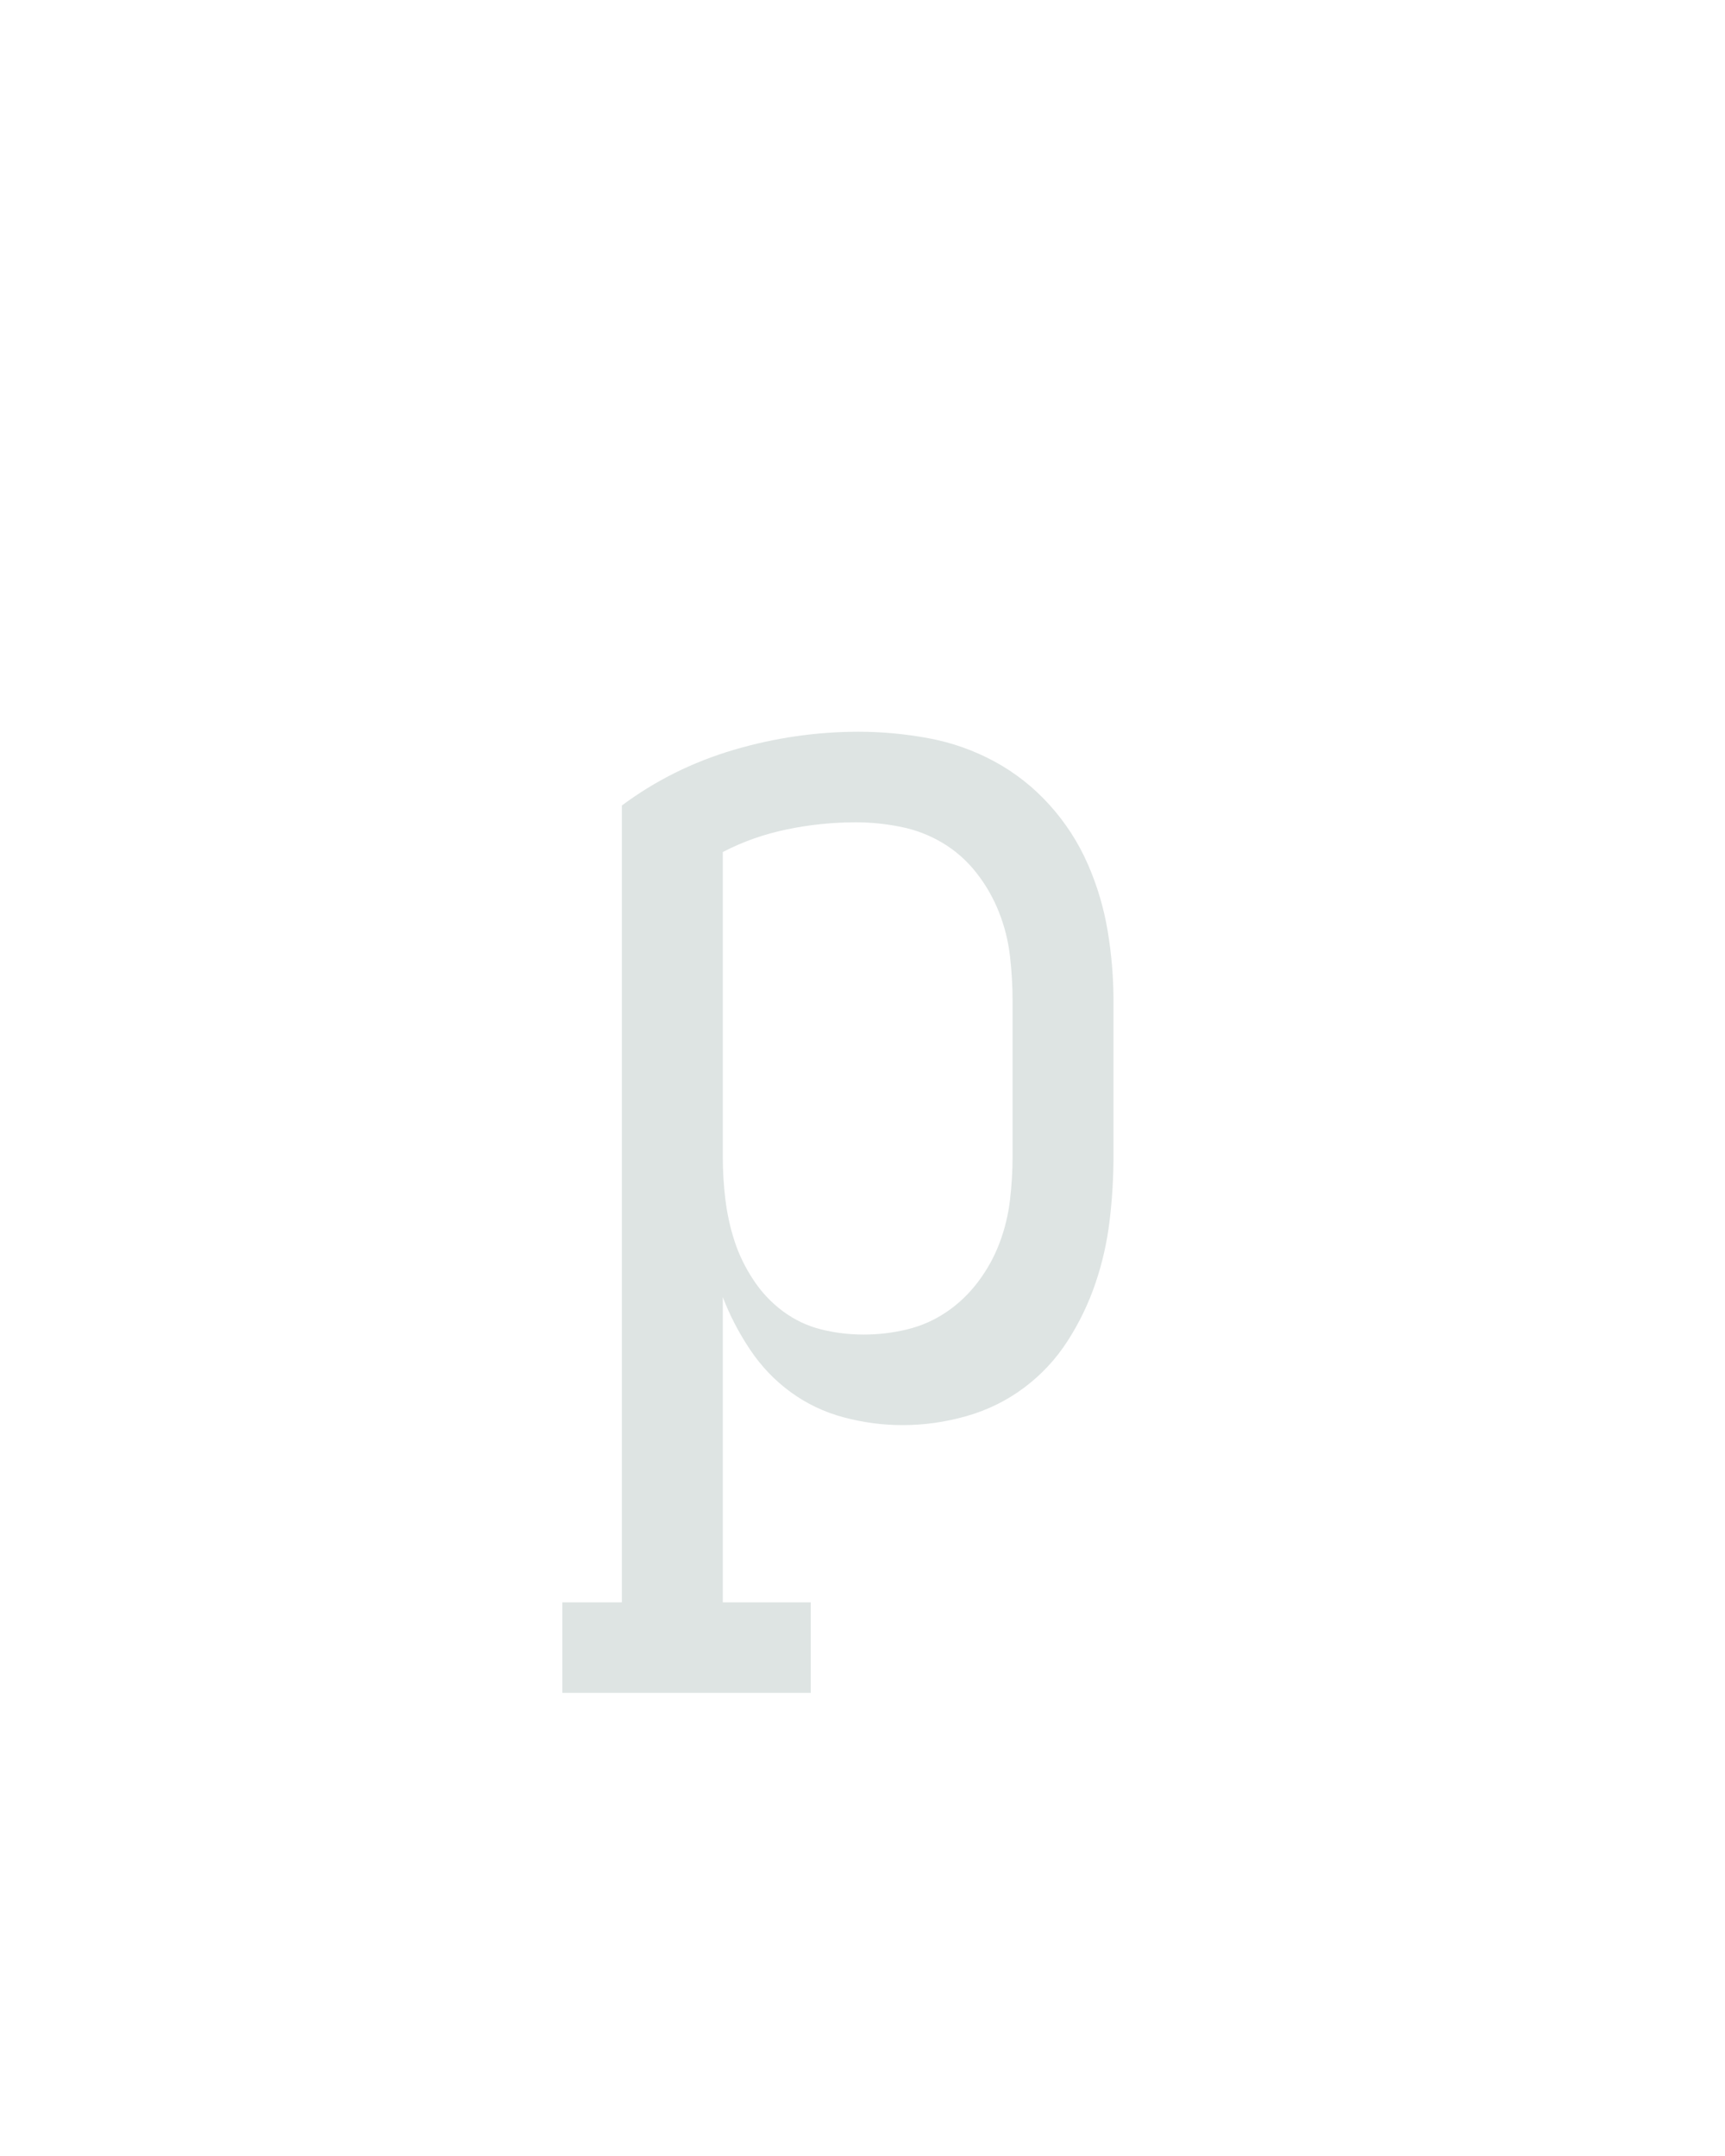 <?xml version="1.0" encoding="UTF-8" standalone="no"?>
<svg height="160" viewBox="0 0 128 160" width="128" xmlns="http://www.w3.org/2000/svg">
<defs>
<path d="M 210 215 L 18 215 L 18 145 L 64 145 L 64 -471 Q 103 -500 150.5 -514 Q 198 -528 247 -528 Q 274 -528 301 -523 Q 328 -518 352 -505 Q 376 -492 394.5 -471.5 Q 413 -451 424 -426 Q 435 -401 439.5 -374 Q 444 -347 444 -320 L 444 -200 Q 444 -175 441 -150 Q 438 -125 430 -101.5 Q 422 -78 408.5 -57 Q 395 -36 375 -21 Q 355 -6 330.5 1 Q 306 8 281 8 Q 258 8 235.5 2 Q 213 -4 194.5 -17.5 Q 176 -31 163 -50.5 Q 150 -70 142 -91 L 142 145 L 210 145 Z M 251 -62 Q 268 -62 284.5 -66 Q 301 -70 315 -79.5 Q 329 -89 339.5 -103 Q 350 -117 356 -133 Q 362 -149 364 -166 Q 366 -183 366 -200 L 366 -320 Q 366 -337 364 -354.5 Q 362 -372 355.5 -388.5 Q 349 -405 338 -419 Q 327 -433 312 -442 Q 297 -451 279.5 -454.5 Q 262 -458 245 -458 Q 218 -458 191.5 -452.5 Q 165 -447 142 -435 L 142 -200 Q 142 -183 144 -166.5 Q 146 -150 151 -134.5 Q 156 -119 165.5 -104.5 Q 175 -90 188.5 -80 Q 202 -70 218 -66 Q 234 -62 251 -62 Z " id="path1"/>
</defs>
<g>
<g data-source-text="р" fill="#dee4e3" transform="translate(40 104.992) rotate(0) scale(0.096)">
<use href="#path1" transform="translate(0 0)"/>
</g>
</g>
</svg>